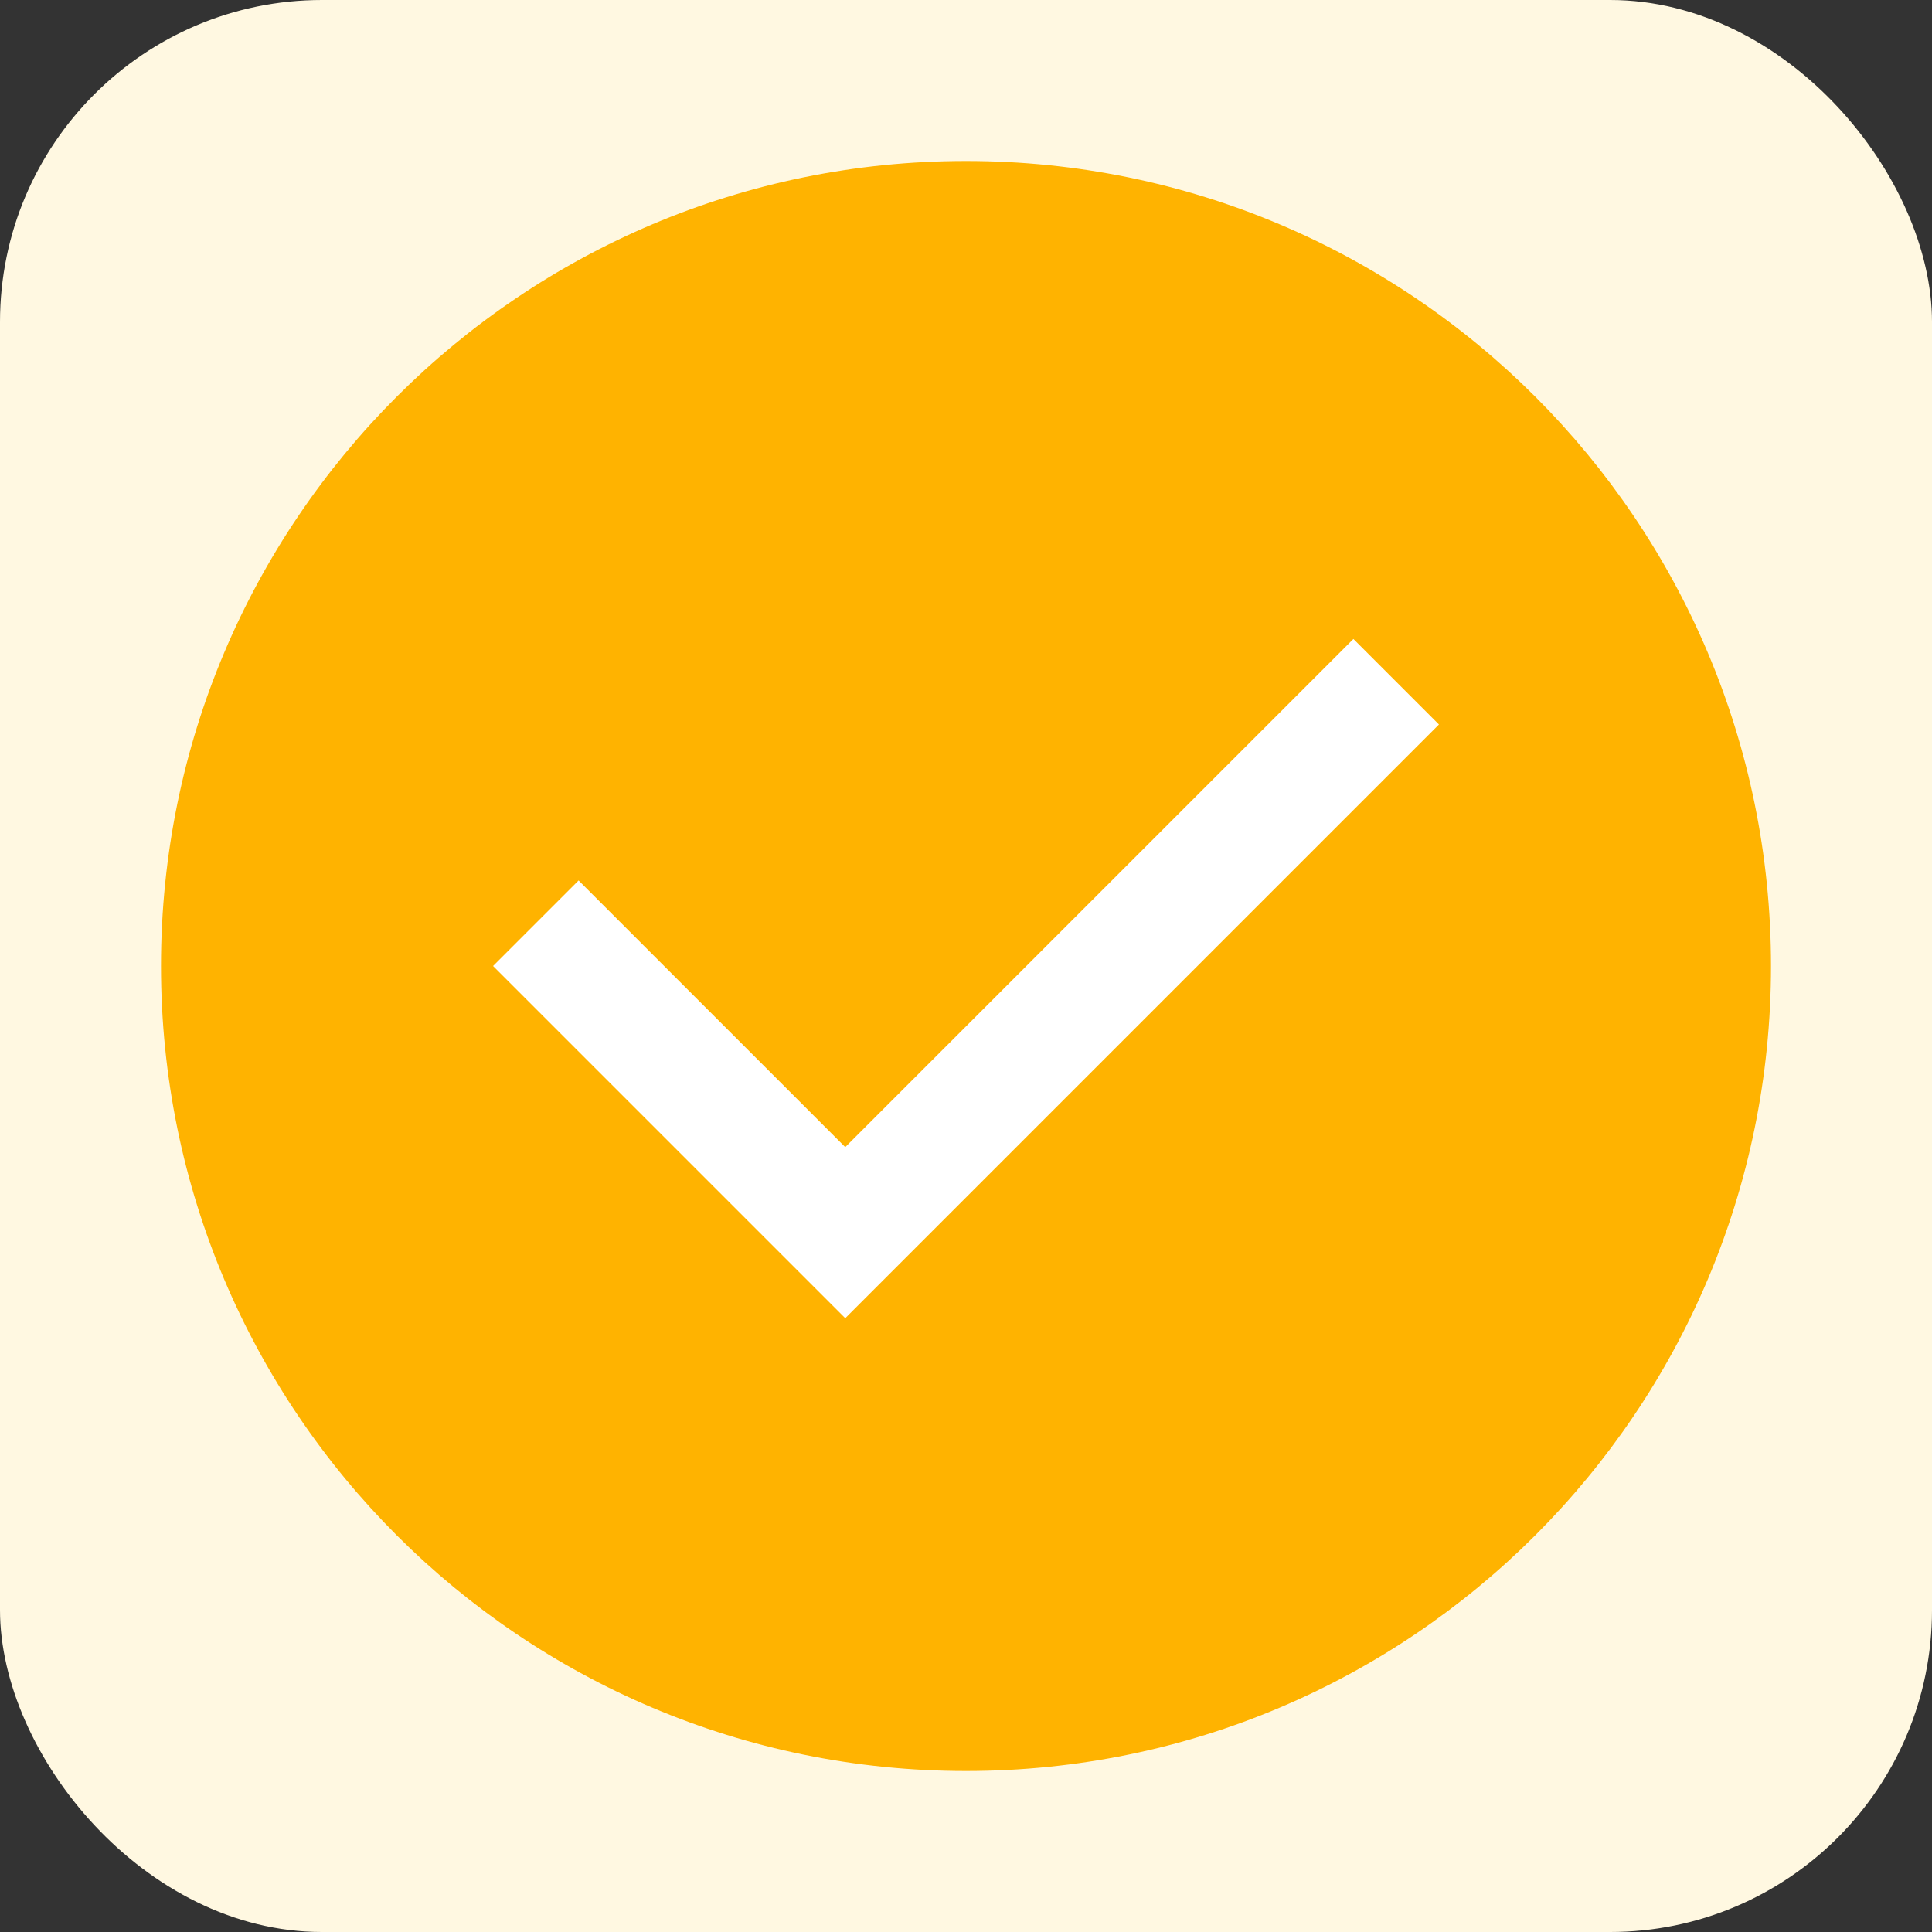<!-- Иконка для состояния изменения в SVG формате -->
<svg width="48" height="48" viewBox="0 0 48 48" fill="none" xmlns="http://www.w3.org/2000/svg">
  <rect x="0" y="0" width="48" height="48" fill="#333333" stroke="none"/>
  <rect width="48" height="48" rx="8" fill="#FFF8E1"/>
  <path d="M24 4C12.95 4 4 12.95 4 24C4 35.05 12.95 44 24 44C35.05 44 44 35.05 44 24C44 12.95 35.05 4 24 4Z" fill="#FFB300"/>
  <path d="M21 32.75L12.25 24L14.375 21.875L21 28.5L33.625 15.875L35.75 18L21 32.75Z" fill="#FFFFFF"/>
</svg>